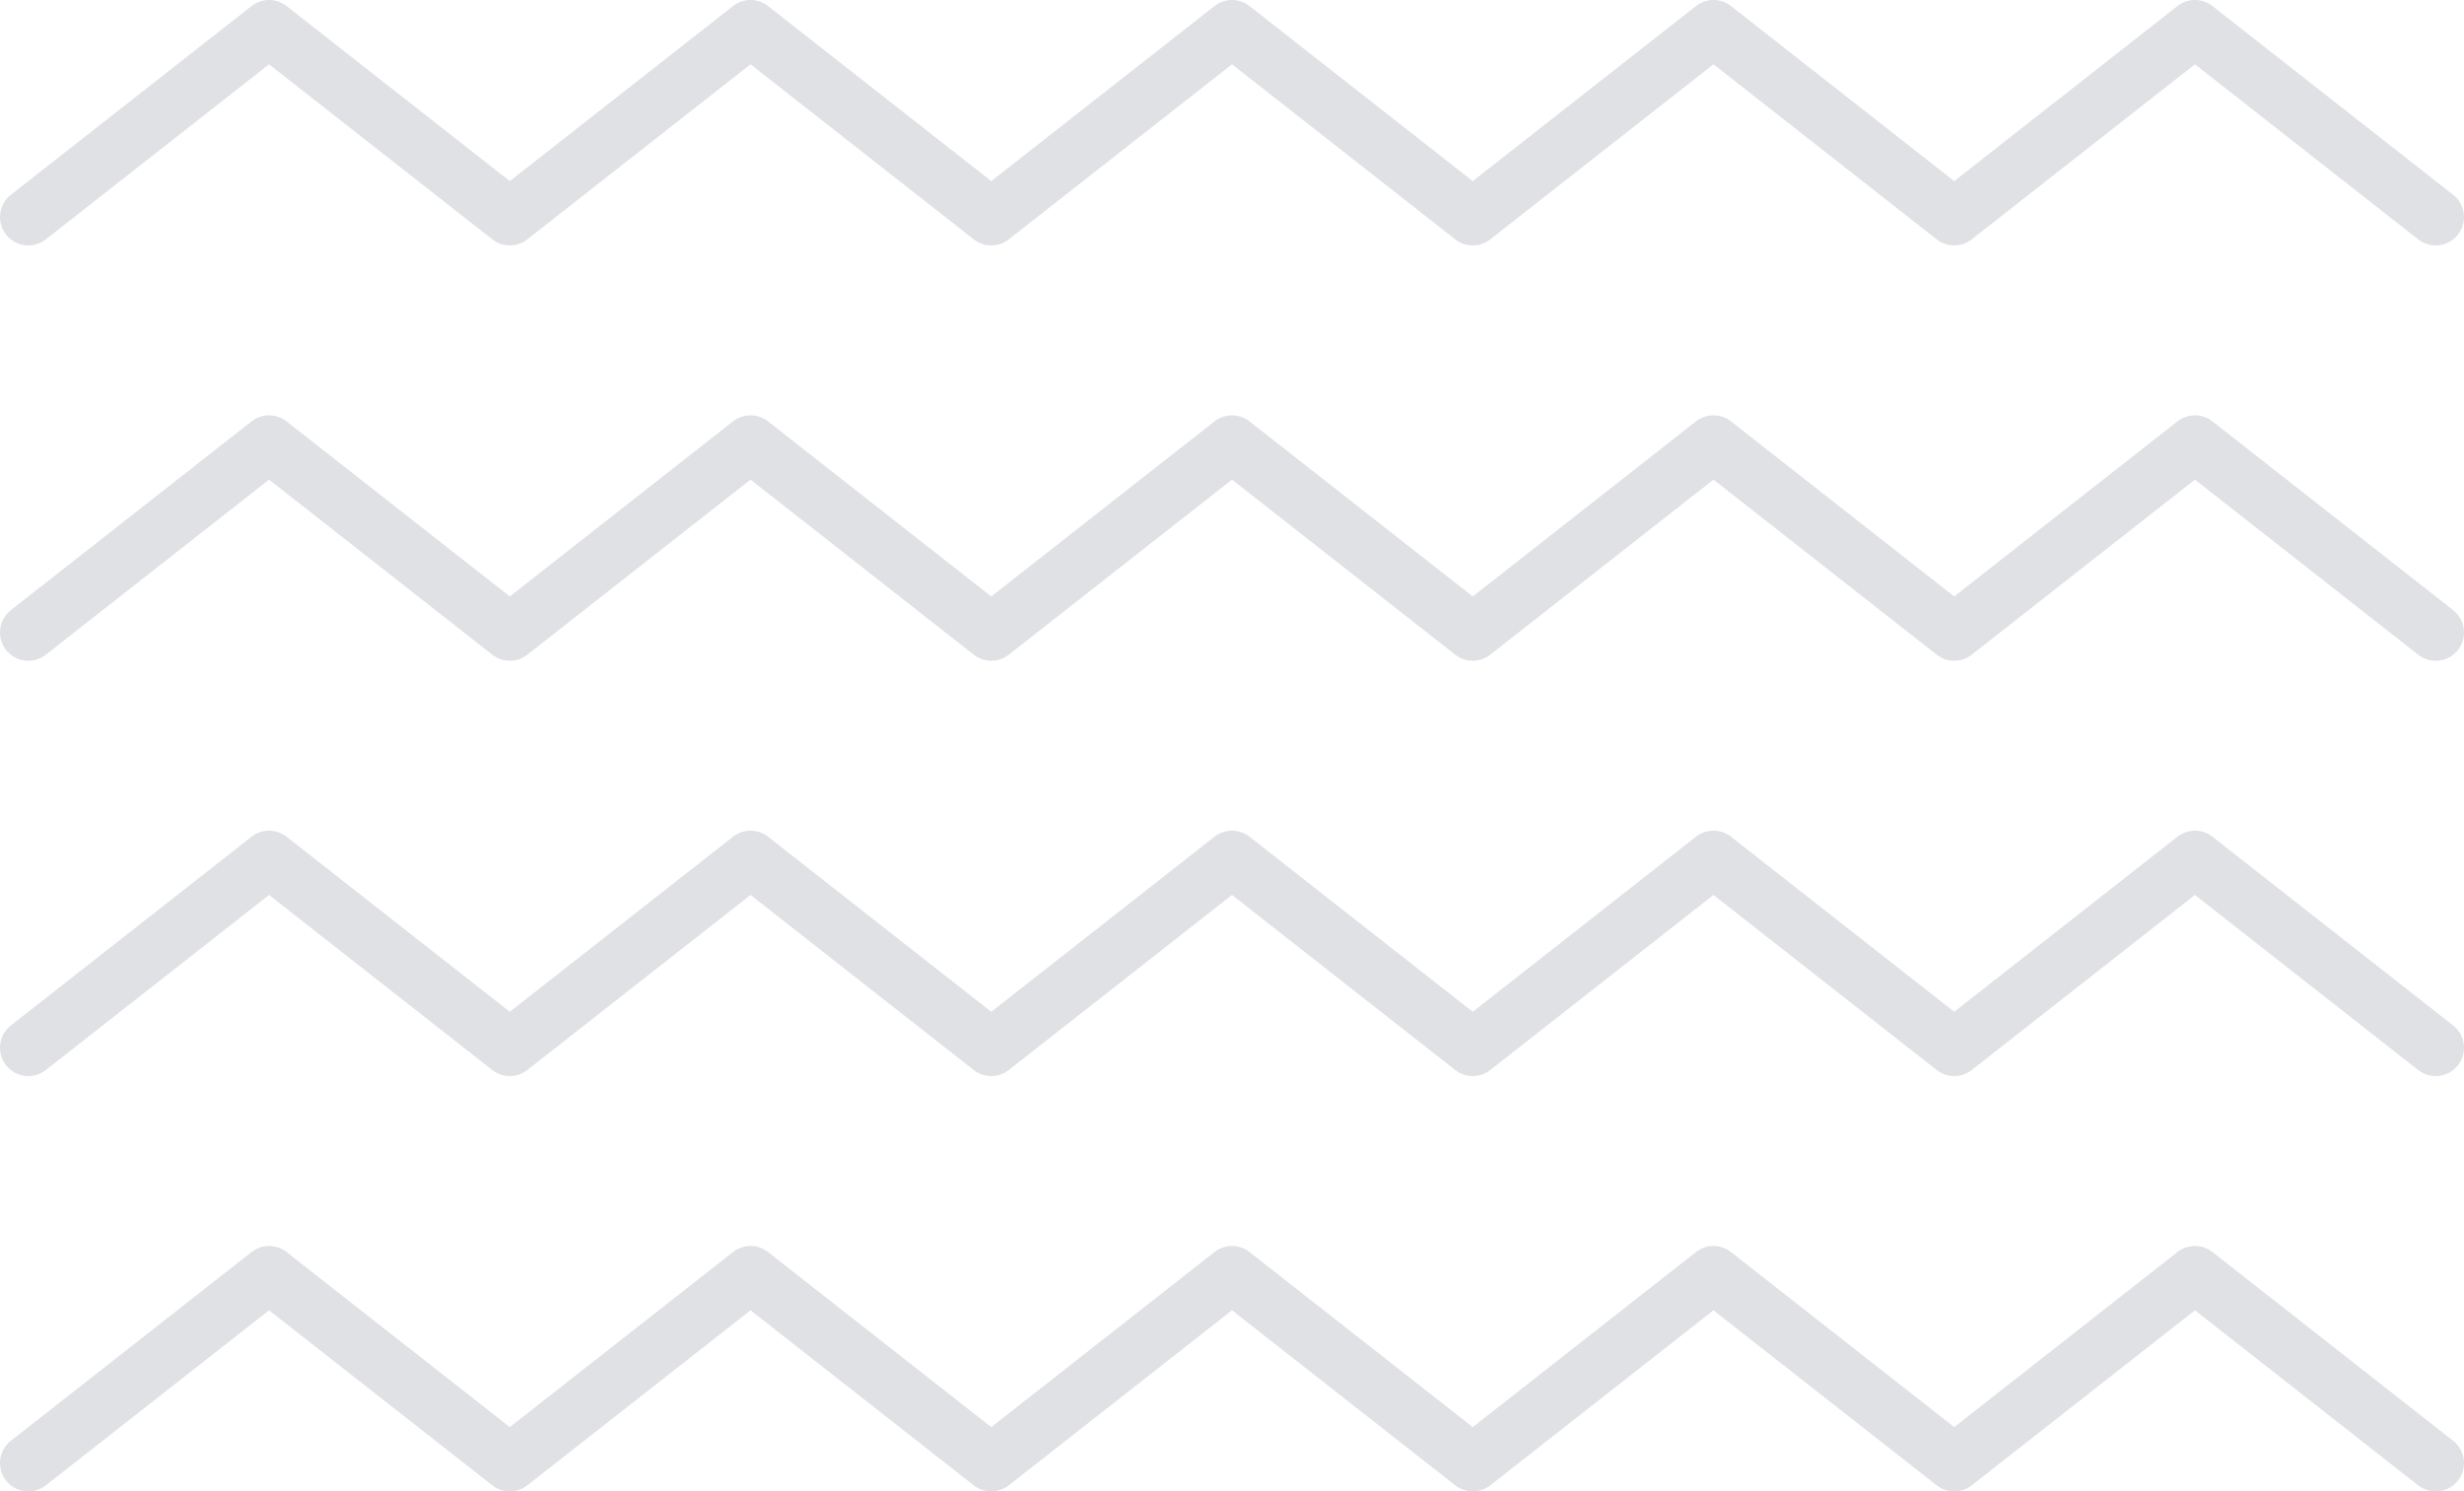 <svg width="261" height="158" viewBox="0 0 261 158" fill="none" xmlns="http://www.w3.org/2000/svg">
<path d="M3 23L28.5 3L54 23L79.5 3L105 23L130.5 3L156 23L181.5 3L207 23L232.5 3L258 23" stroke="#808996" stroke-opacity="0.25" stroke-width="6" stroke-linecap="round" stroke-linejoin="round"/>
<path d="M3 67L28.5 47L54 67L79.5 47L105 67L130.5 47L156 67L181.5 47L207 67L232.5 47L258 67" stroke="#808996" stroke-opacity="0.25" stroke-width="6" stroke-linecap="round" stroke-linejoin="round"/>
<path d="M3 111L28.5 91L54 111L79.5 91L105 111L130.5 91L156 111L181.5 91L207 111L232.5 91L258 111" stroke="#808996" stroke-opacity="0.25" stroke-width="6" stroke-linecap="round" stroke-linejoin="round"/>
<path d="M3 155L28.5 135L54 155L79.5 135L105 155L130.5 135L156 155L181.5 135L207 155L232.5 135L258 155" stroke="#808996" stroke-opacity="0.25" stroke-width="6" stroke-linecap="round" stroke-linejoin="round"/>
</svg>
